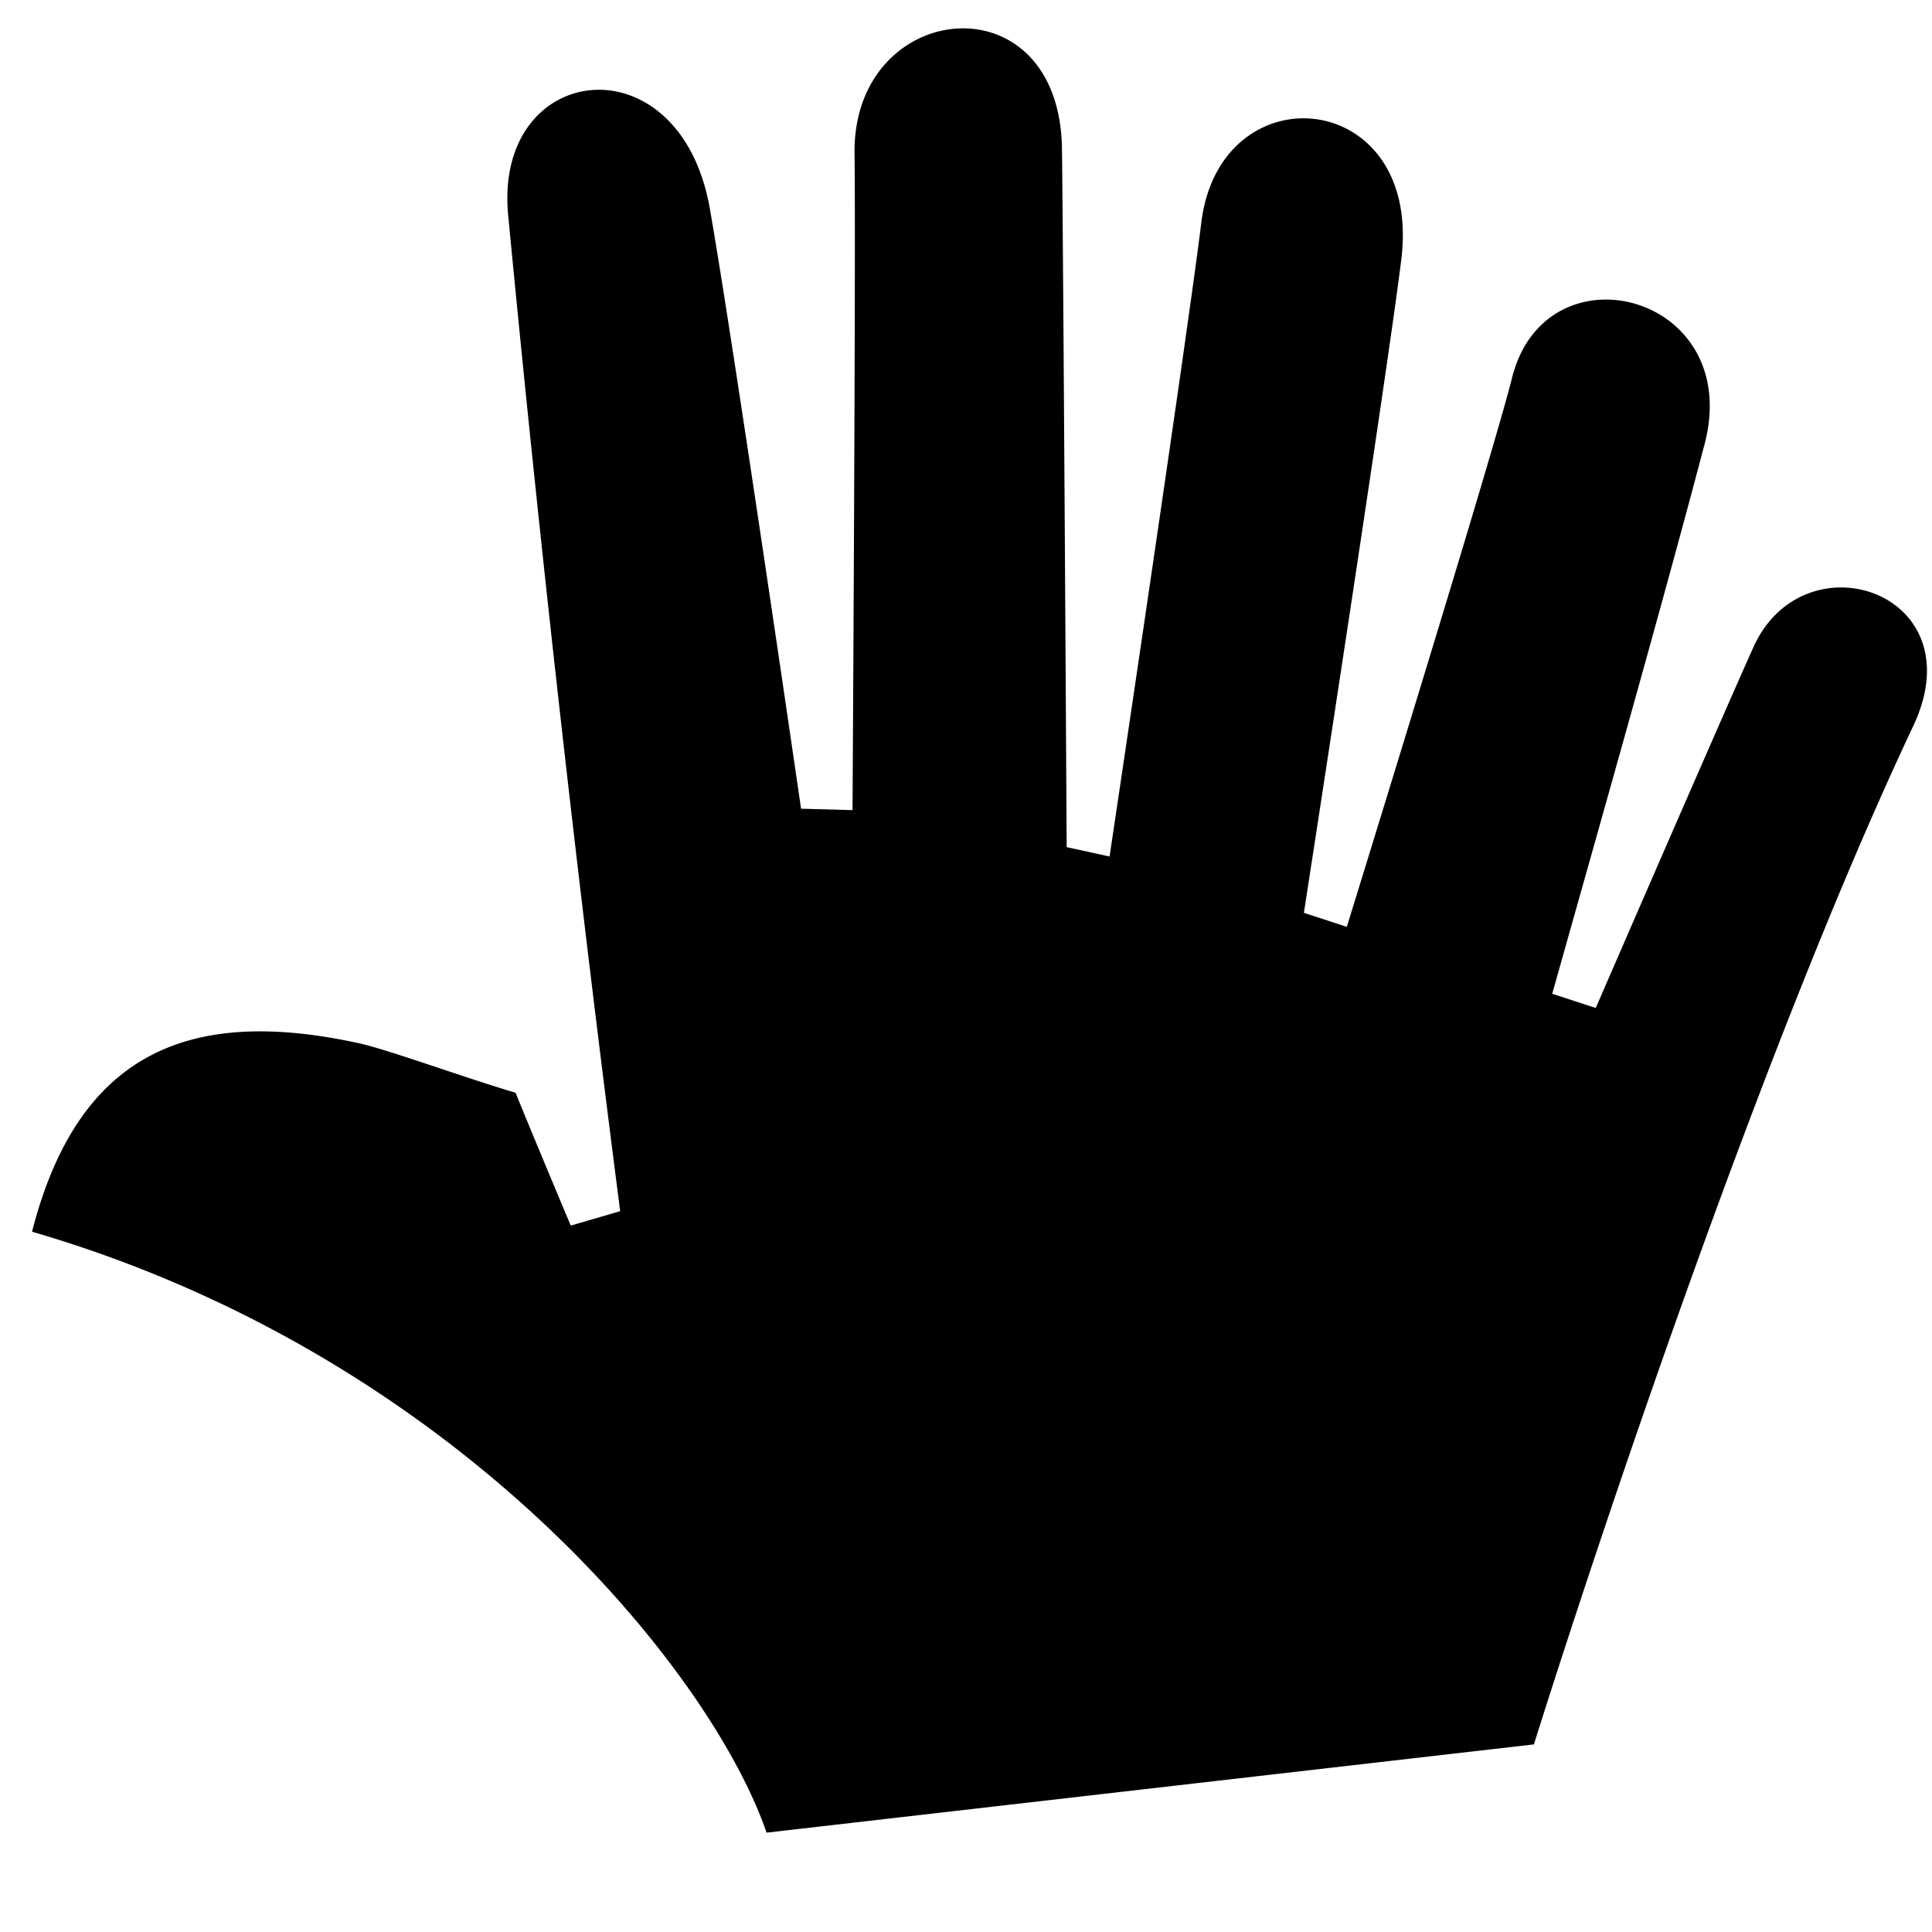 <svg width="19" height="19" fill="none" xmlns="http://www.w3.org/2000/svg"><path fill-rule="evenodd" clip-rule="evenodd" d="m15.085 17.155-7.546.868c-.551-1.6-3.056-4.696-7.224-5.91.468-1.828 1.622-2.2 3.212-1.854.286.062 1.026.334 1.544.488.096.244.542 1.306.542 1.306l.486-.142a300.54 300.54 0 0 1-1.102-9.8C4.857.6 6.683.375 6.98 2.047c.224 1.272.898 5.906.898 5.906l.506.014s.033-5.386.02-6.458c-.02-1.52 2.02-1.742 2.04-.04.014 1.174.046 6.862.046 6.862l.422.092s.774-5.18.902-6.234C12 .683 13.988.863 13.781 2.551c-.14 1.138-.958 6.426-.958 6.426l.422.138c.439-1.422 1.465-4.756 1.625-5.4.334-1.328 2.287-.824 1.892.658-.4 1.524-1.079 3.916-1.497 5.4l.428.14s1.2-2.766 1.546-3.538c.492-1.118 2.2-.556 1.576.766-1.798 3.812-3.73 10.014-3.73 10.014Z" fill="#000"/></svg>